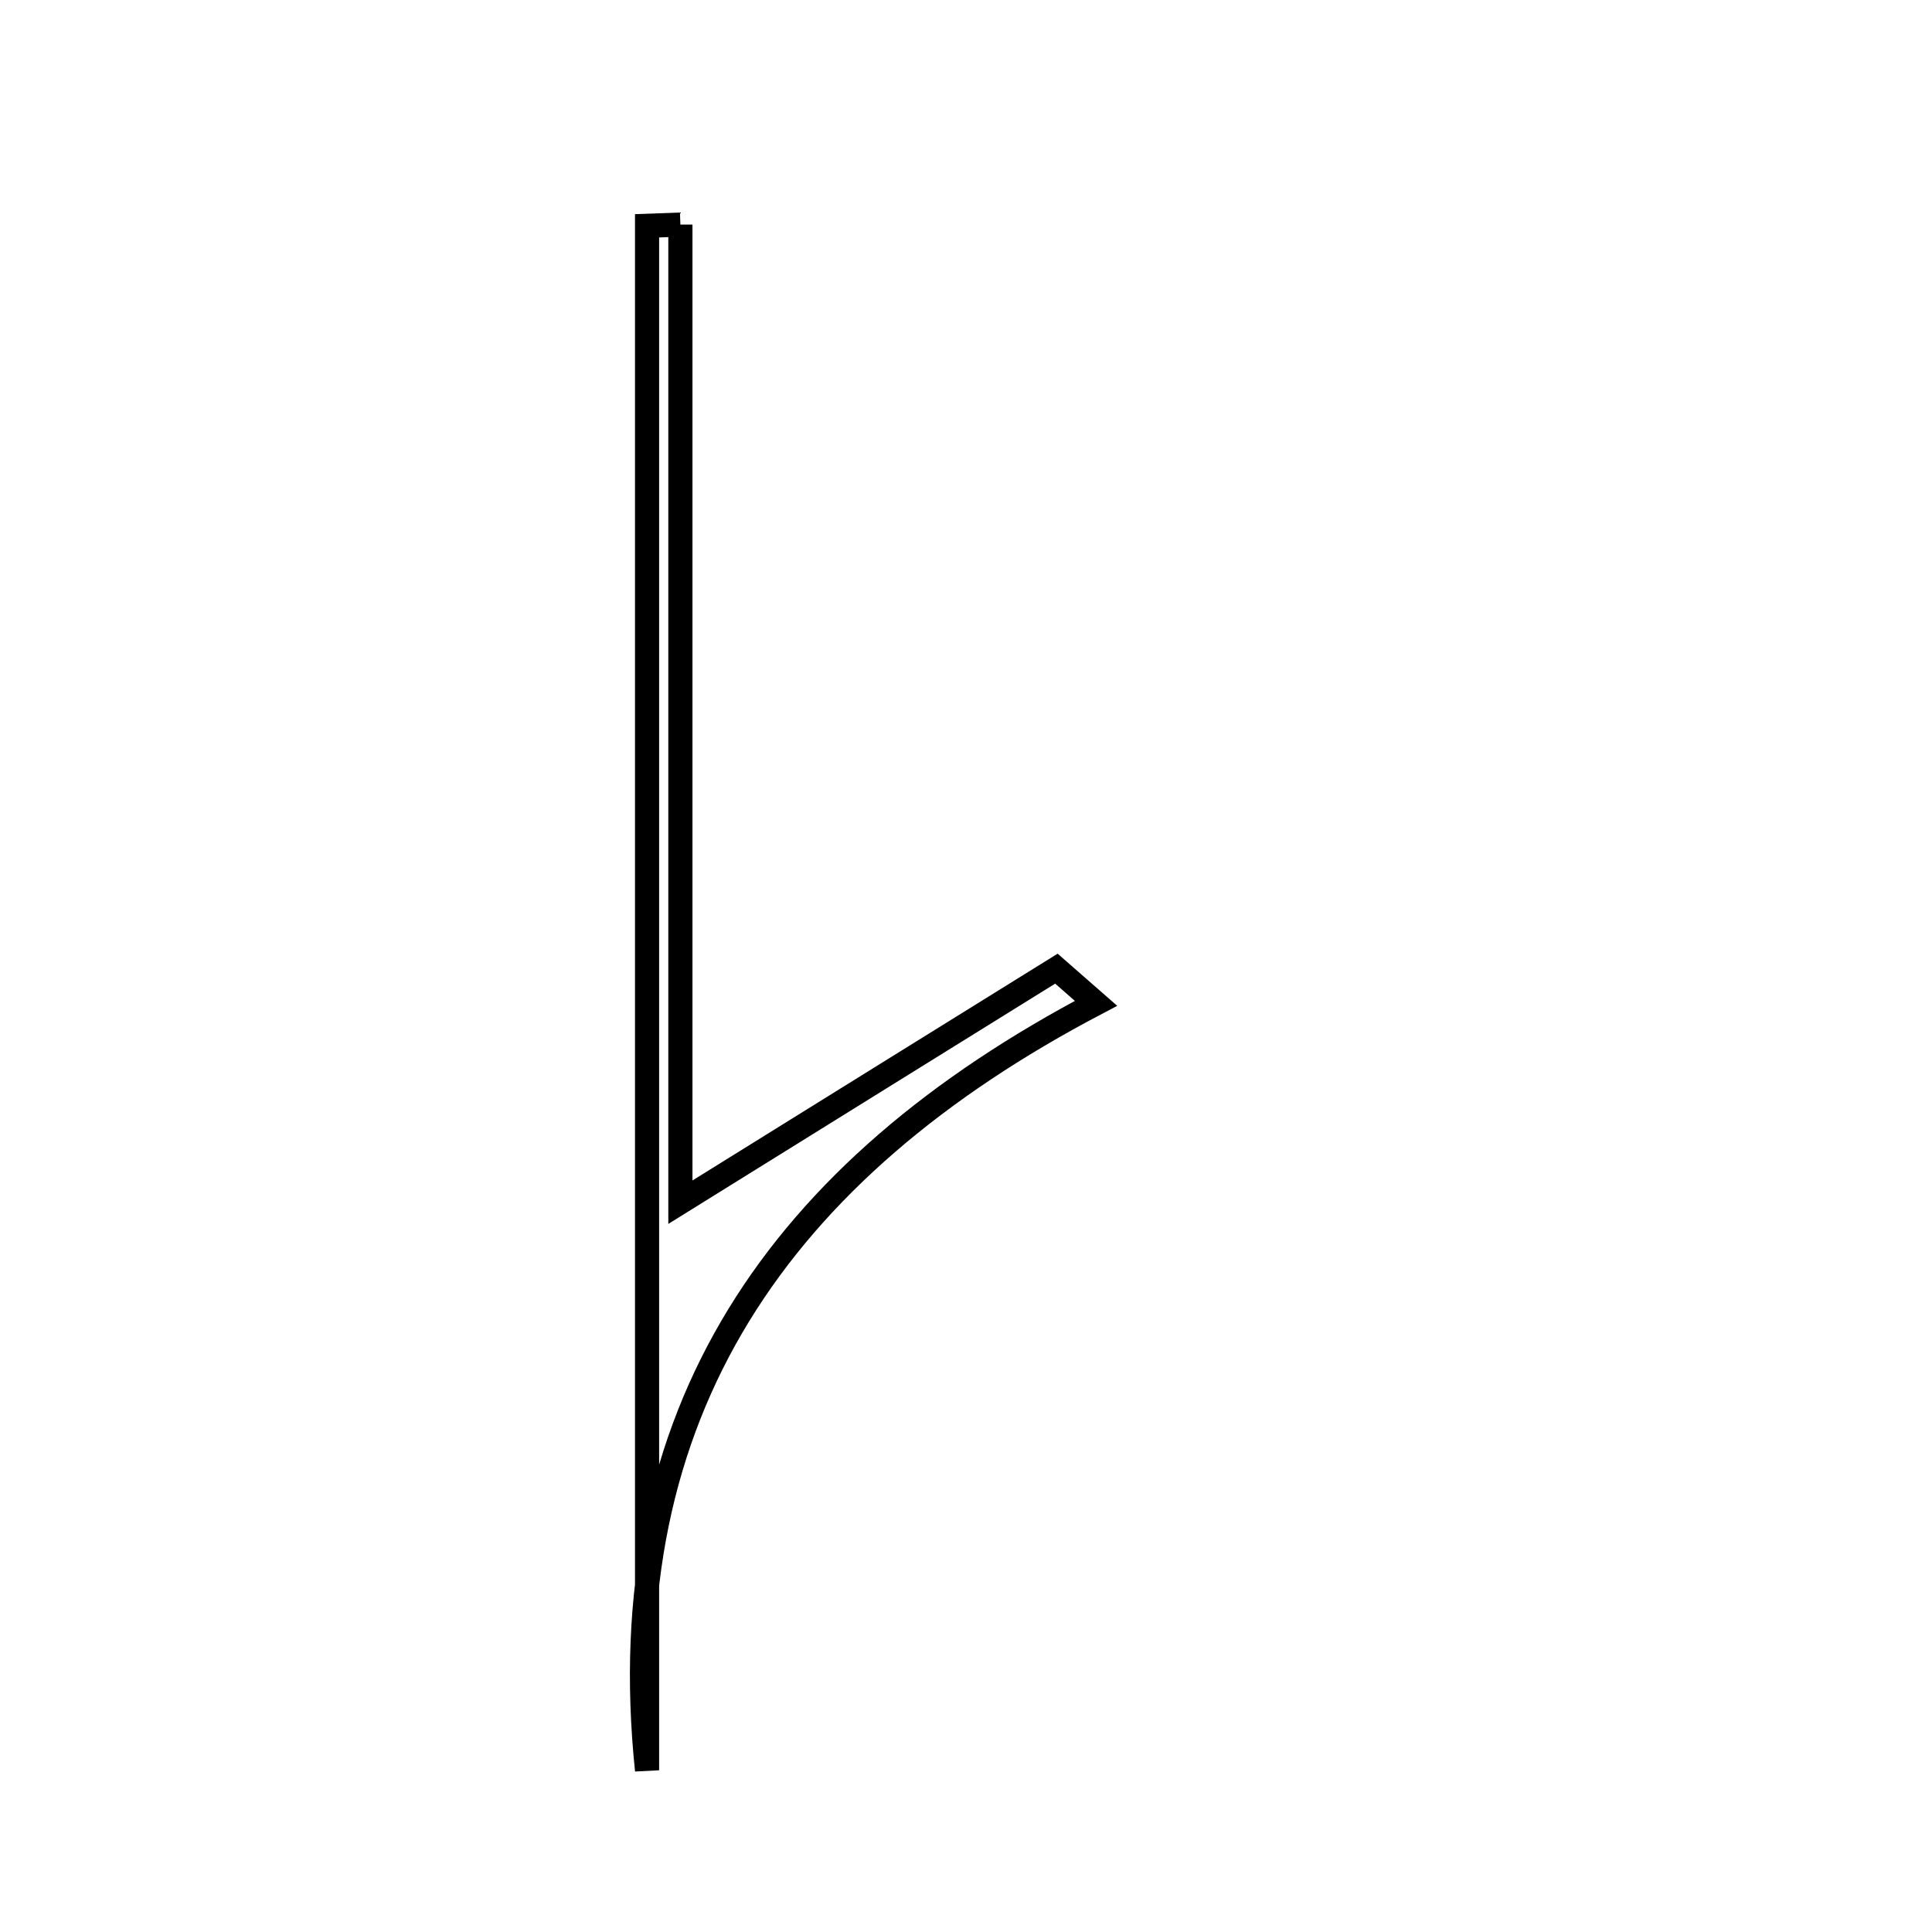 <svg xmlns="http://www.w3.org/2000/svg" viewBox="0.0 0.0 24.0 24.0" height="200px" width="200px"><path fill="none" stroke="black" stroke-width=".3" stroke-opacity="1.0"  filling="0" d="M8.452 2.79 C8.452 6.672 8.452 10.553 8.452 14.934 C10.268 13.805 11.696 12.919 13.123 12.033 C13.287 12.177 13.451 12.321 13.615 12.464 C9.678 14.531 7.576 17.552 8.038 21.991 C8.038 15.596 8.038 9.2 8.038 2.805 C8.176 2.8 8.313 2.795 8.452 2.79"></path></svg>